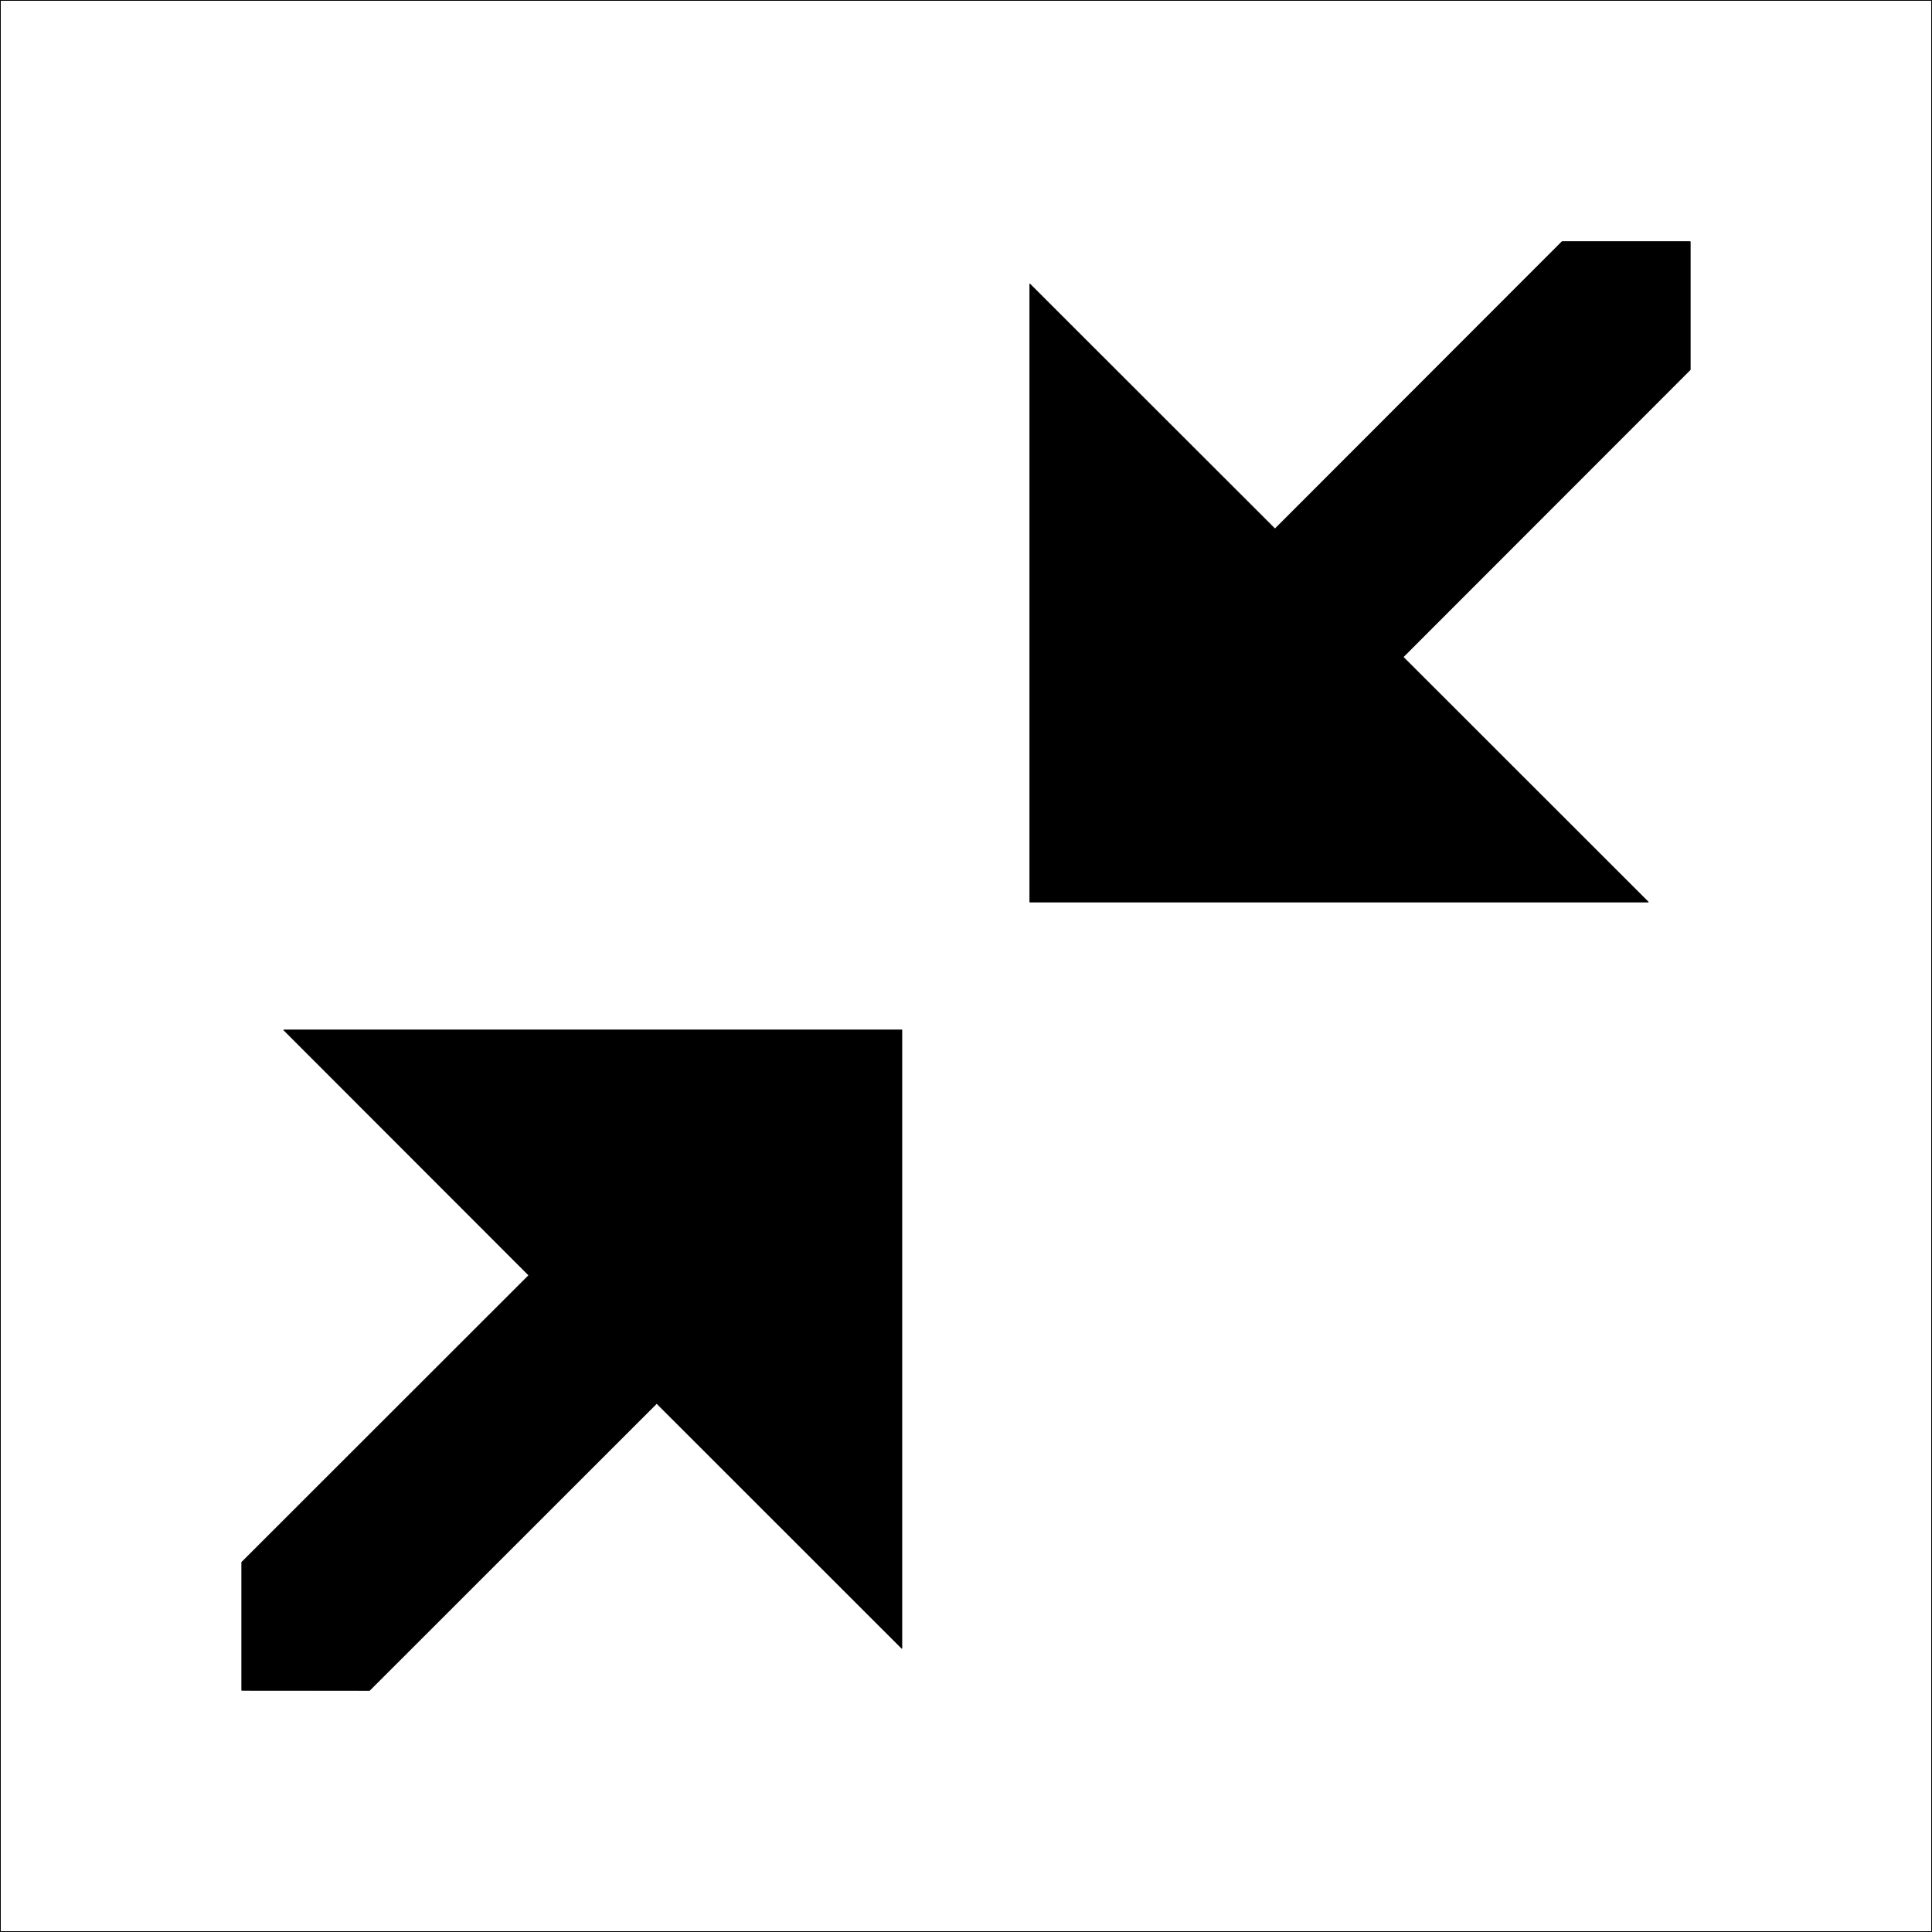 <?xml version="1.0" encoding="UTF-8" standalone="no"?>
<svg
   xmlns:dc="http://purl.org/dc/elements/1.1/"
   xmlns:cc="http://creativecommons.org/ns#"
   xmlns:rdf="http://www.w3.org/1999/02/22-rdf-syntax-ns#"
   xmlns:svg="http://www.w3.org/2000/svg"
   xmlns="http://www.w3.org/2000/svg"
   xmlns:sodipodi="http://sodipodi.sourceforge.net/DTD/sodipodi-0.dtd"
   xmlns:inkscape="http://www.inkscape.org/namespaces/inkscape"
   width="32mm"
   height="32mm"
   viewBox="0 0 32 32"
   version="1.1"
   id="svg8"
   inkscape:version="1.0.1 (3bc2e813f5, 2020-09-07)"
   sodipodi:docname="resize-small.svg">
  <defs
     id="defs2">
    <pattern
       id="EMFhbasepattern"
       patternUnits="userSpaceOnUse"
       width="6"
       height="6"
       x="0"
       y="0" />
    <pattern
       id="EMFhbasepattern-8"
       patternUnits="userSpaceOnUse"
       width="6"
       height="6"
       x="0"
       y="0" />
    <pattern
       id="EMFhbasepattern-2"
       patternUnits="userSpaceOnUse"
       width="6"
       height="6"
       x="0"
       y="0" />
    <pattern
       id="EMFhbasepattern-6"
       patternUnits="userSpaceOnUse"
       width="6"
       height="6"
       x="0"
       y="0" />
    <pattern
       id="EMFhbasepattern-21"
       patternUnits="userSpaceOnUse"
       width="6"
       height="6"
       x="0"
       y="0" />
    <pattern
       id="EMFhbasepattern-0"
       patternUnits="userSpaceOnUse"
       width="6"
       height="6"
       x="0"
       y="0" />
  </defs>
  <sodipodi:namedview
     id="base"
     pagecolor="#ffffff"
     bordercolor="#666666"
     borderopacity="1.0"
     inkscape:pageopacity="0.0"
     inkscape:pageshadow="2"
     inkscape:zoom="2.8284271"
     inkscape:cx="98.575453"
     inkscape:cy="42.439135"
     inkscape:document-units="mm"
     inkscape:current-layer="layer1"
     inkscape:document-rotation="0"
     showgrid="false"
     showborder="true"
     inkscape:showpageshadow="false"
     inkscape:window-width="1920"
     inkscape:window-height="1017"
     inkscape:window-x="-8"
     inkscape:window-y="-8"
     inkscape:window-maximized="1" />
  <g
     inkscape:label="Layer 1"
     inkscape:groupmode="layer"
     id="layer1">
    <path
       style="fill:none;stroke:#000000;stroke-width:0.013px;stroke-linecap:round;stroke-linejoin:round;stroke-miterlimit:4;stroke-dasharray:none;stroke-opacity:1"
       d="M 0.006,31.994 H 31.994 V 0.006 H 0.006 Z"
       id="path841" />
    <path
       style="fill:#000000;stroke:#000000;stroke-width:0.013px;stroke-linecap:round;stroke-linejoin:round;stroke-miterlimit:4;stroke-dasharray:none;stroke-opacity:1"
       d="M 25.873,4.003 21.118,8.762 17.058,4.705 V 14.94 H 27.299 L 23.239,10.882 27.995,6.123 V 4.003 Z"
       id="path843" />
    <path
       style="fill:#000000;stroke:#000000;stroke-width:0.013px;stroke-linecap:round;stroke-linejoin:round;stroke-miterlimit:4;stroke-dasharray:none;stroke-opacity:1"
       d="M 6.121,27.997 10.877,23.243 14.937,27.301 V 17.06 H 4.701 l 4.06,4.063 -4.756,4.753 v 2.12 z"
       id="path845" />
  </g>
</svg>
